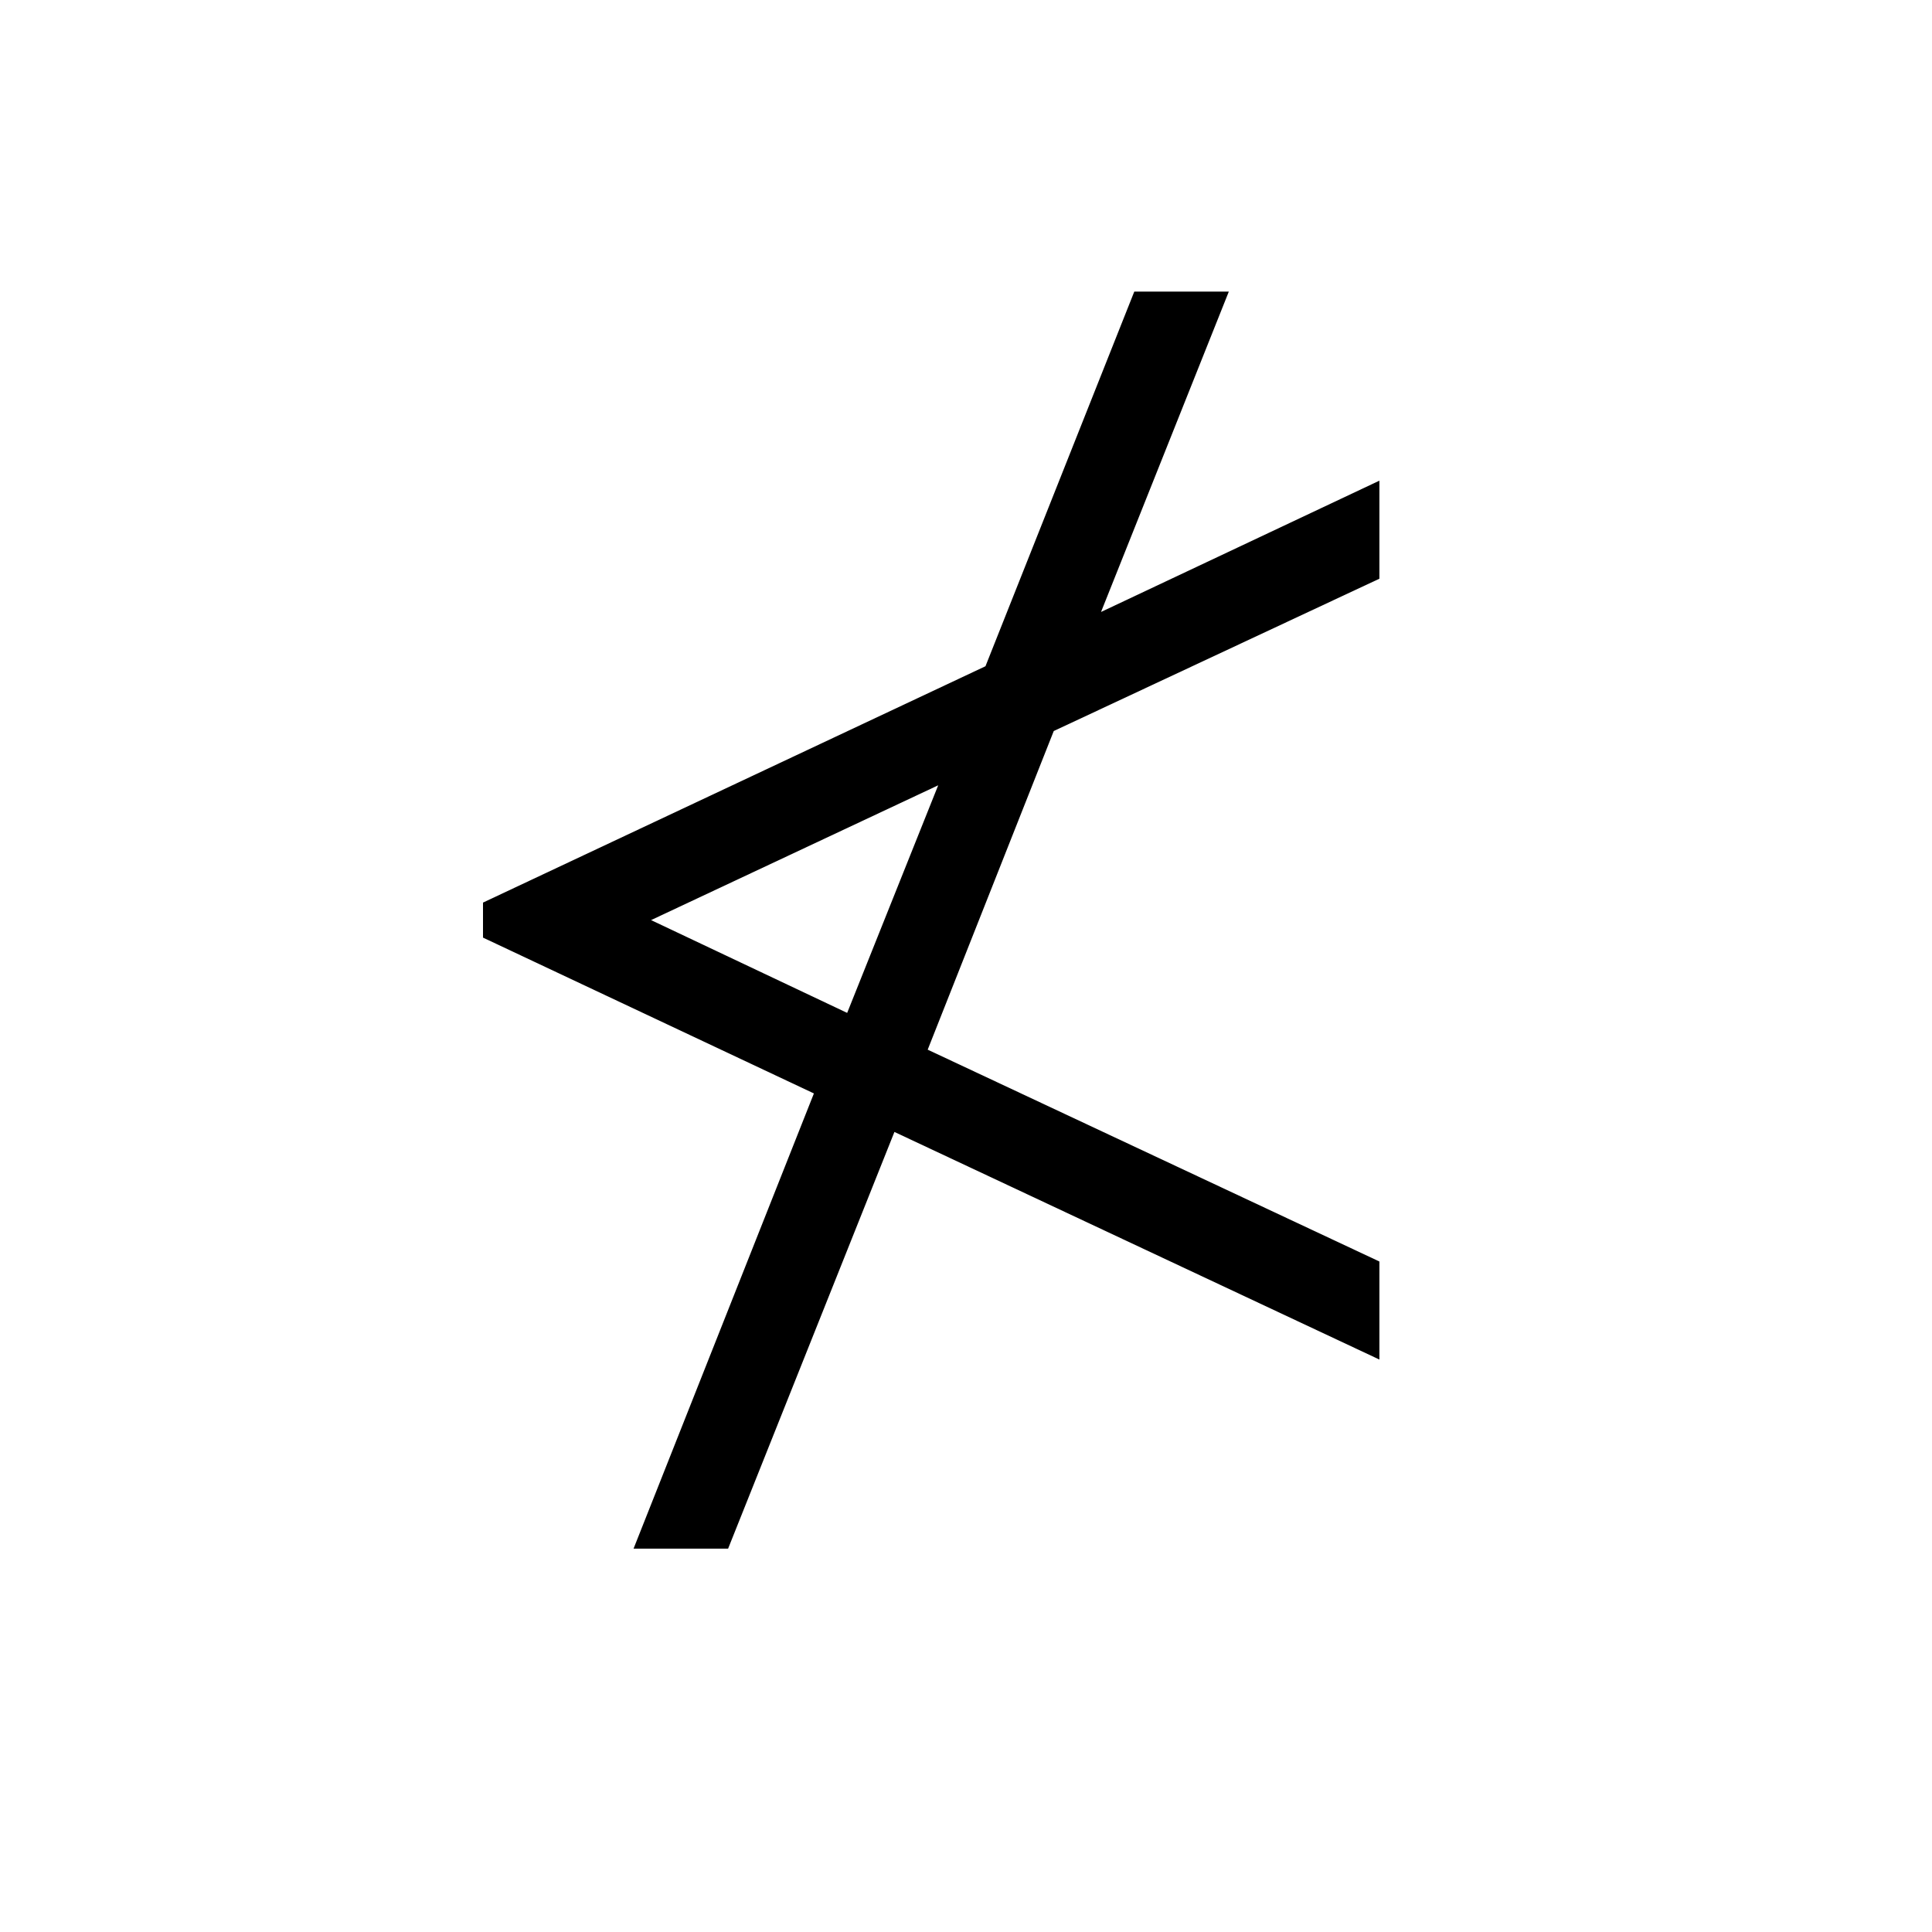 <?xml version="1.0" encoding="UTF-8" standalone="no"?>
<!-- Created with Inkscape (http://www.inkscape.org/) -->

<svg
   xmlns:dc="http://purl.org/dc/elements/1.1/"
   xmlns:cc="http://creativecommons.org/ns#"
   xmlns:rdf="http://www.w3.org/1999/02/22-rdf-syntax-ns#"
   xmlns:svg="http://www.w3.org/2000/svg"
   xmlns="http://www.w3.org/2000/svg"
   version="1.0"
   width="128"
   height="128"
   id="svg2">
  <defs
     id="defs4" />
  <path
     d="M 91.389,90.074 V 83.578 L 61.462,69.543 69.814,48.432 91.389,38.34 V 31.845 L 72.946,40.544 81.413,19.318 H 75.15 L 65.29,44.14 32,59.799 v 2.32 L 53.923,72.443 41.975,102.601 h 6.264 L 59.258,74.994 91.389,90.074 z M 62.158,52.028 56.127,67.107 43.135,60.959 62.158,52.028 z"
     id="g1-4" />
</svg>
